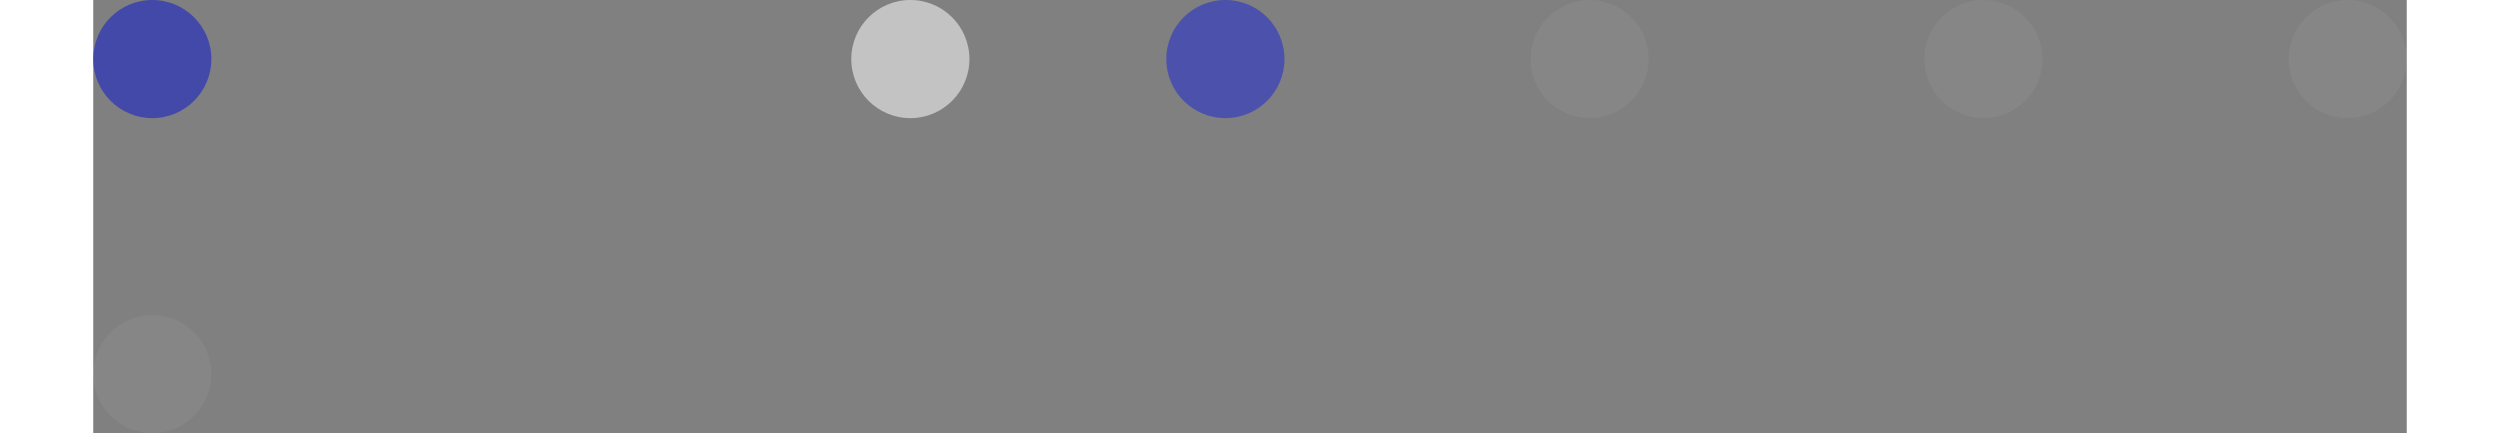 <svg xmlns="http://www.w3.org/2000/svg" width="202" height="35" viewBox="0 0 235 44">
  <rect x="0" y="0" width="235" height="44" fill="#808080" stroke="none"/>
  <g id="Group_252" data-name="Group 252" transform="translate(0.349)">
    <circle id="Ellipse_10" data-name="Ellipse 10" cx="6" cy="6" r="6" transform="translate(-0.349)" fill="#4349a8"/>
    <circle id="Ellipse_12" data-name="Ellipse 12" cx="6" cy="6" r="6" transform="translate(76.651)" fill="#fff" opacity="0.5"/>
    <circle id="Ellipse_8" data-name="Ellipse 8" cx="6" cy="6" r="6" transform="translate(108.651)" fill="#4349a8"/>
    <g id="Group_199" data-name="Group 199" opacity="0.05">
      <circle id="Ellipse_11" data-name="Ellipse 11" cx="6" cy="6" r="6" transform="translate(185.651)" fill="#fff"/>
      <circle id="Ellipse_9" data-name="Ellipse 9" cx="6" cy="6" r="6" transform="translate(145.651)" fill="#fff"/>
      <circle id="Ellipse_10-2" data-name="Ellipse 10" cx="6" cy="6" r="6" transform="translate(222.651)" fill="#fff"/>
      <circle id="Ellipse_10-3" data-name="Ellipse 10" cx="6" cy="6" r="6" transform="translate(-0.349 32)" fill="#fff"/>
    </g>
    <g id="Group_198" data-name="Group 198" transform="translate(77)" opacity="0.05">
      <circle id="Ellipse_8-2" data-name="Ellipse 8" cx="6" cy="6" r="6" transform="translate(31.651)" fill="#fff"/>
      <circle id="Ellipse_12-2" data-name="Ellipse 12" cx="6" cy="6" r="6" transform="translate(-0.349)" fill="#fff"/>
    </g>
  </g>
</svg>
